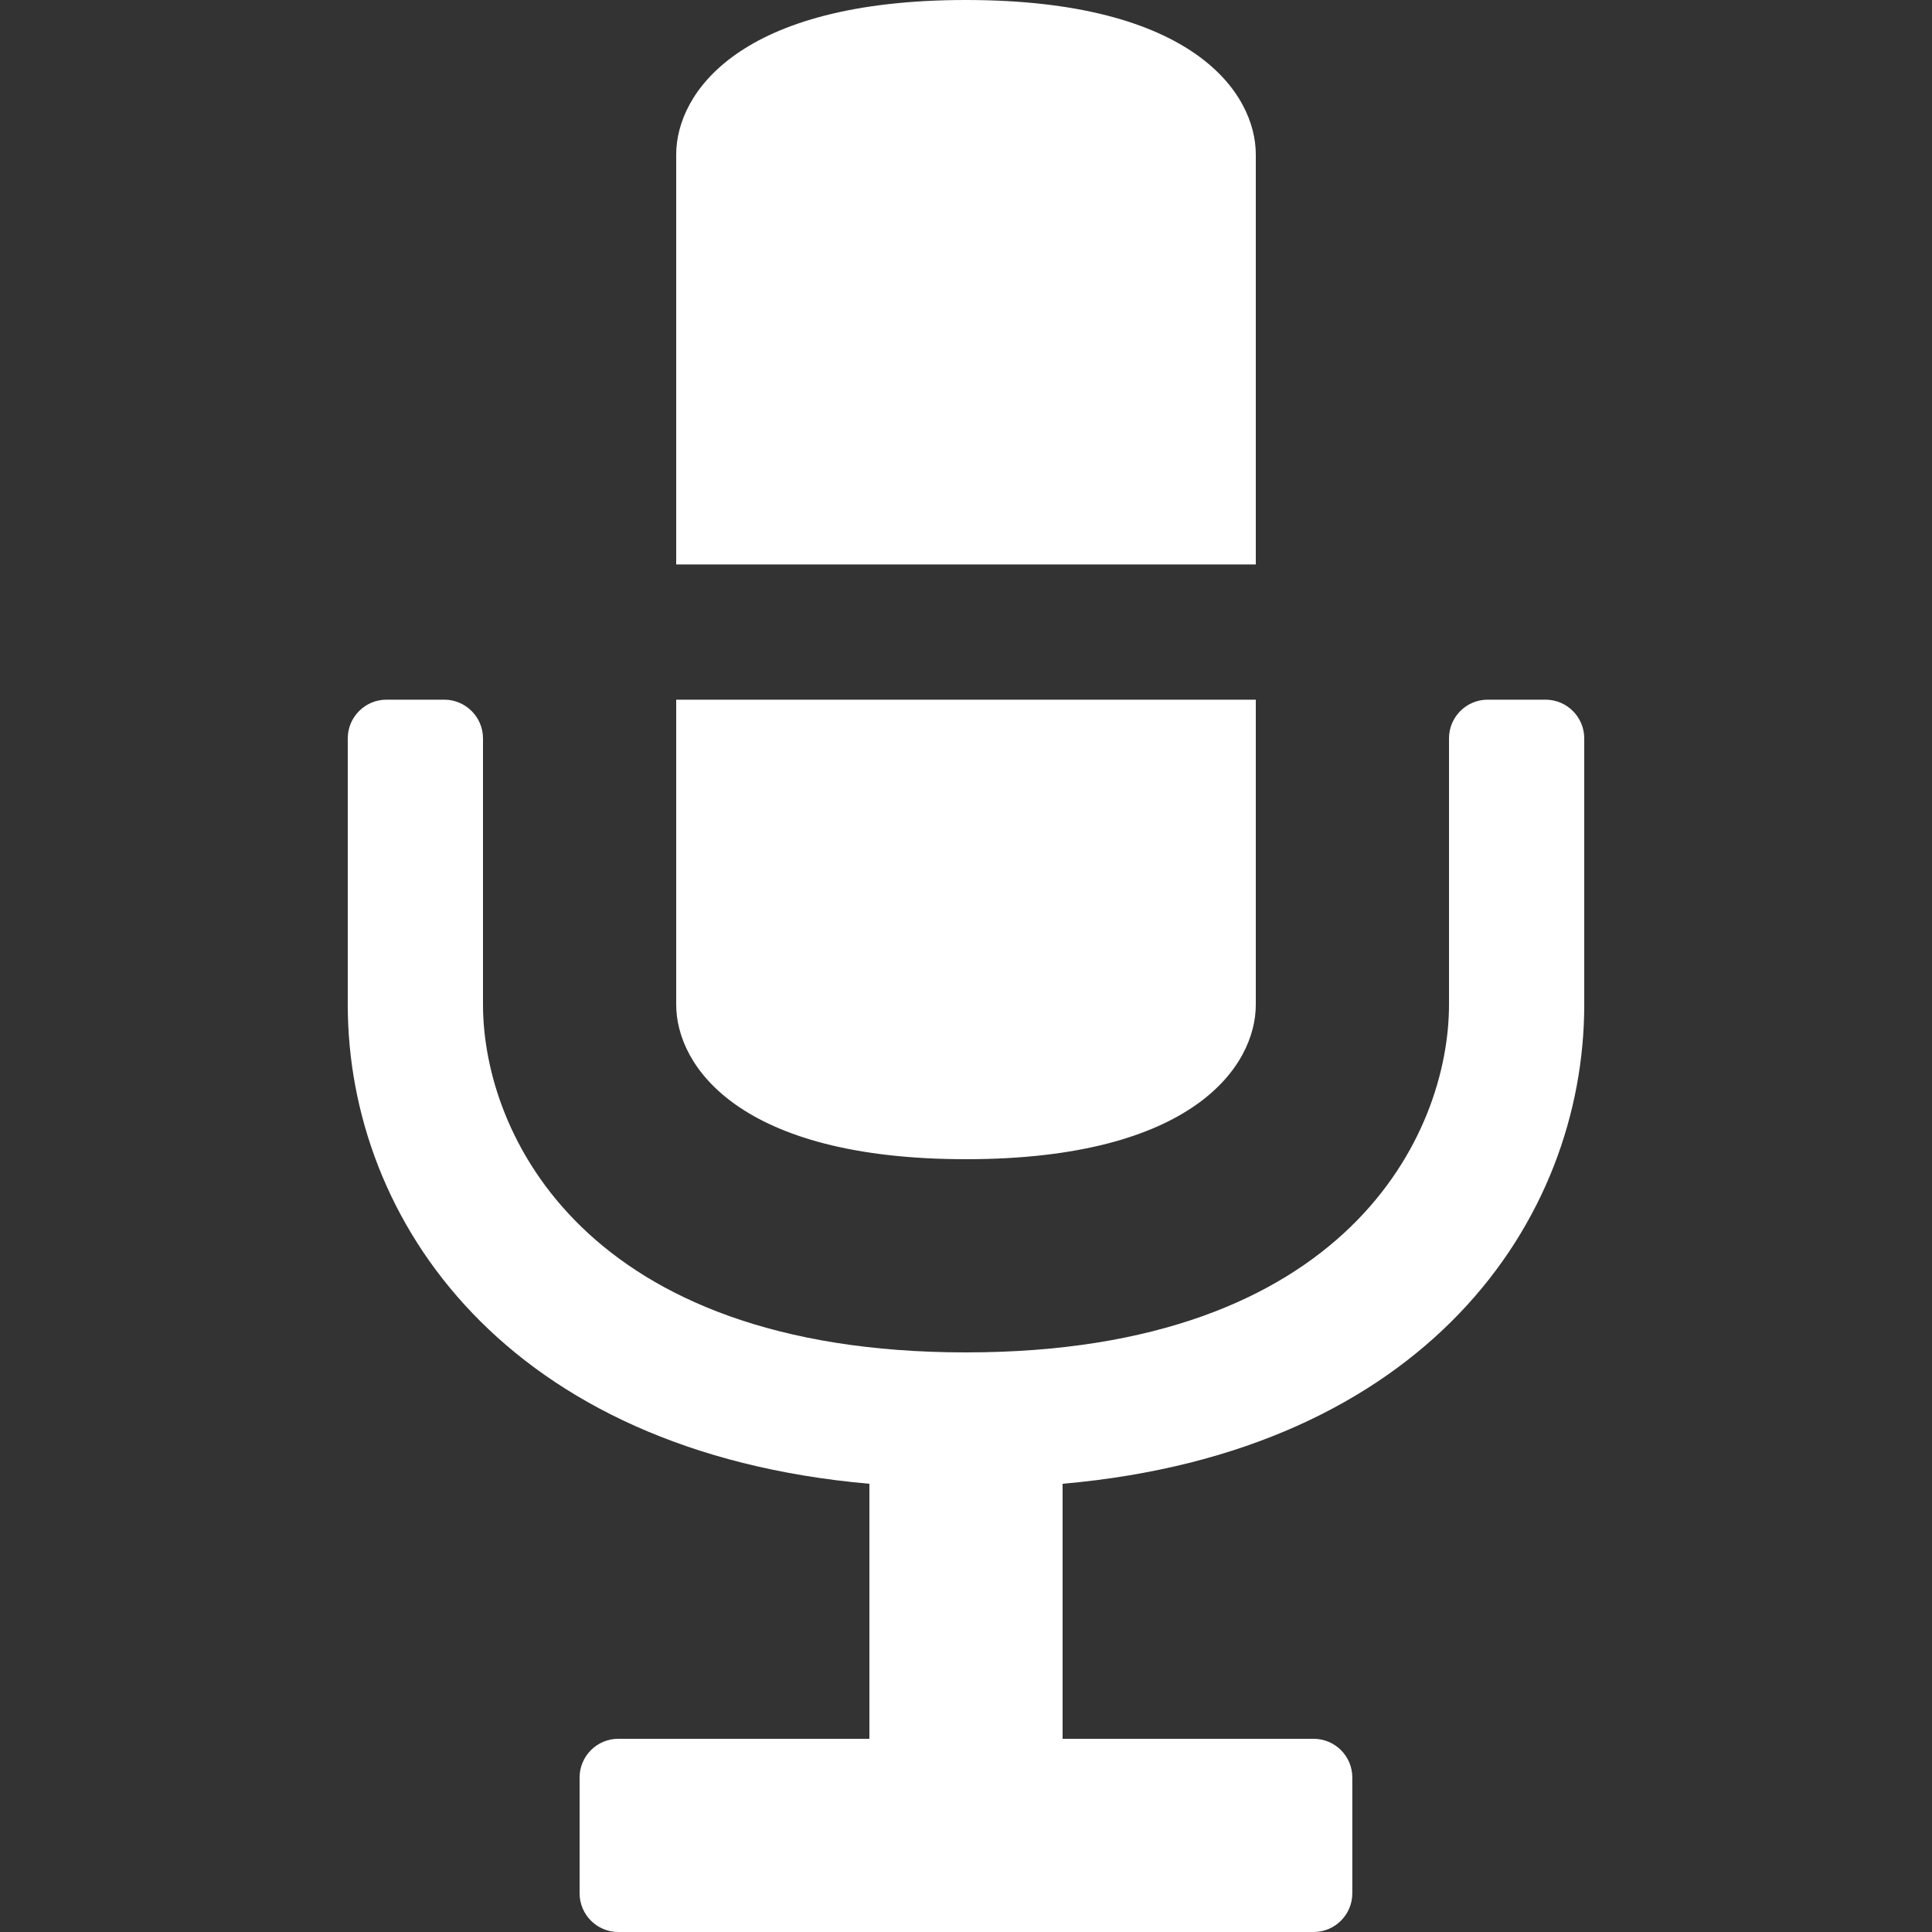 <?xml version="1.0" encoding="utf-8"?>
<!-- Generated by IcoMoon.io -->
<!DOCTYPE svg PUBLIC "-//W3C//DTD SVG 1.1//EN" "http://www.w3.org/Graphics/SVG/1.1/DTD/svg11.dtd">
<svg version="1.1" xmlns="http://www.w3.org/2000/svg" xmlns:xlink="http://www.w3.org/1999/xlink" width="20" height="20" viewBox="0 0 20 20">
	<rect x="0" y="0" width="20" height="20" fill="#333333" stroke="none"/>
	<path d="M16 7.243h-0.6c-0.221 0-0.4 0.18-0.4 0.4v2.757c0 1.337-1.053 3.6-5 3.6s-5-2.263-5-3.6v-2.757c0-0.22-0.181-0.4-0.4-0.4h-0.6c-0.22 0-0.4 0.18-0.4 0.4v2.757c0 2.237 1.644 4.63 5.4 4.96v2.64h-2.601c-0.219 0-0.399 0.18-0.399 0.4v1.2c0 0.22 0.18 0.4 0.399 0.4h7.2c0.221 0 0.4-0.18 0.4-0.4v-1.2c0-0.221-0.18-0.4-0.4-0.4h-2.599v-2.64c3.757-0.33 5.4-2.724 5.4-4.96v-2.757c0-0.22-0.18-0.4-0.4-0.4zM10 12c2.347 0 3-0.964 3-1.6v-3.157h-6v3.157c0 0.636 0.653 1.6 3 1.6zM13 1.6c0-0.637-0.653-1.6-3-1.6s-3 0.963-3 1.6v4.243h6v-4.243z" fill="#ffffff" />
</svg>
